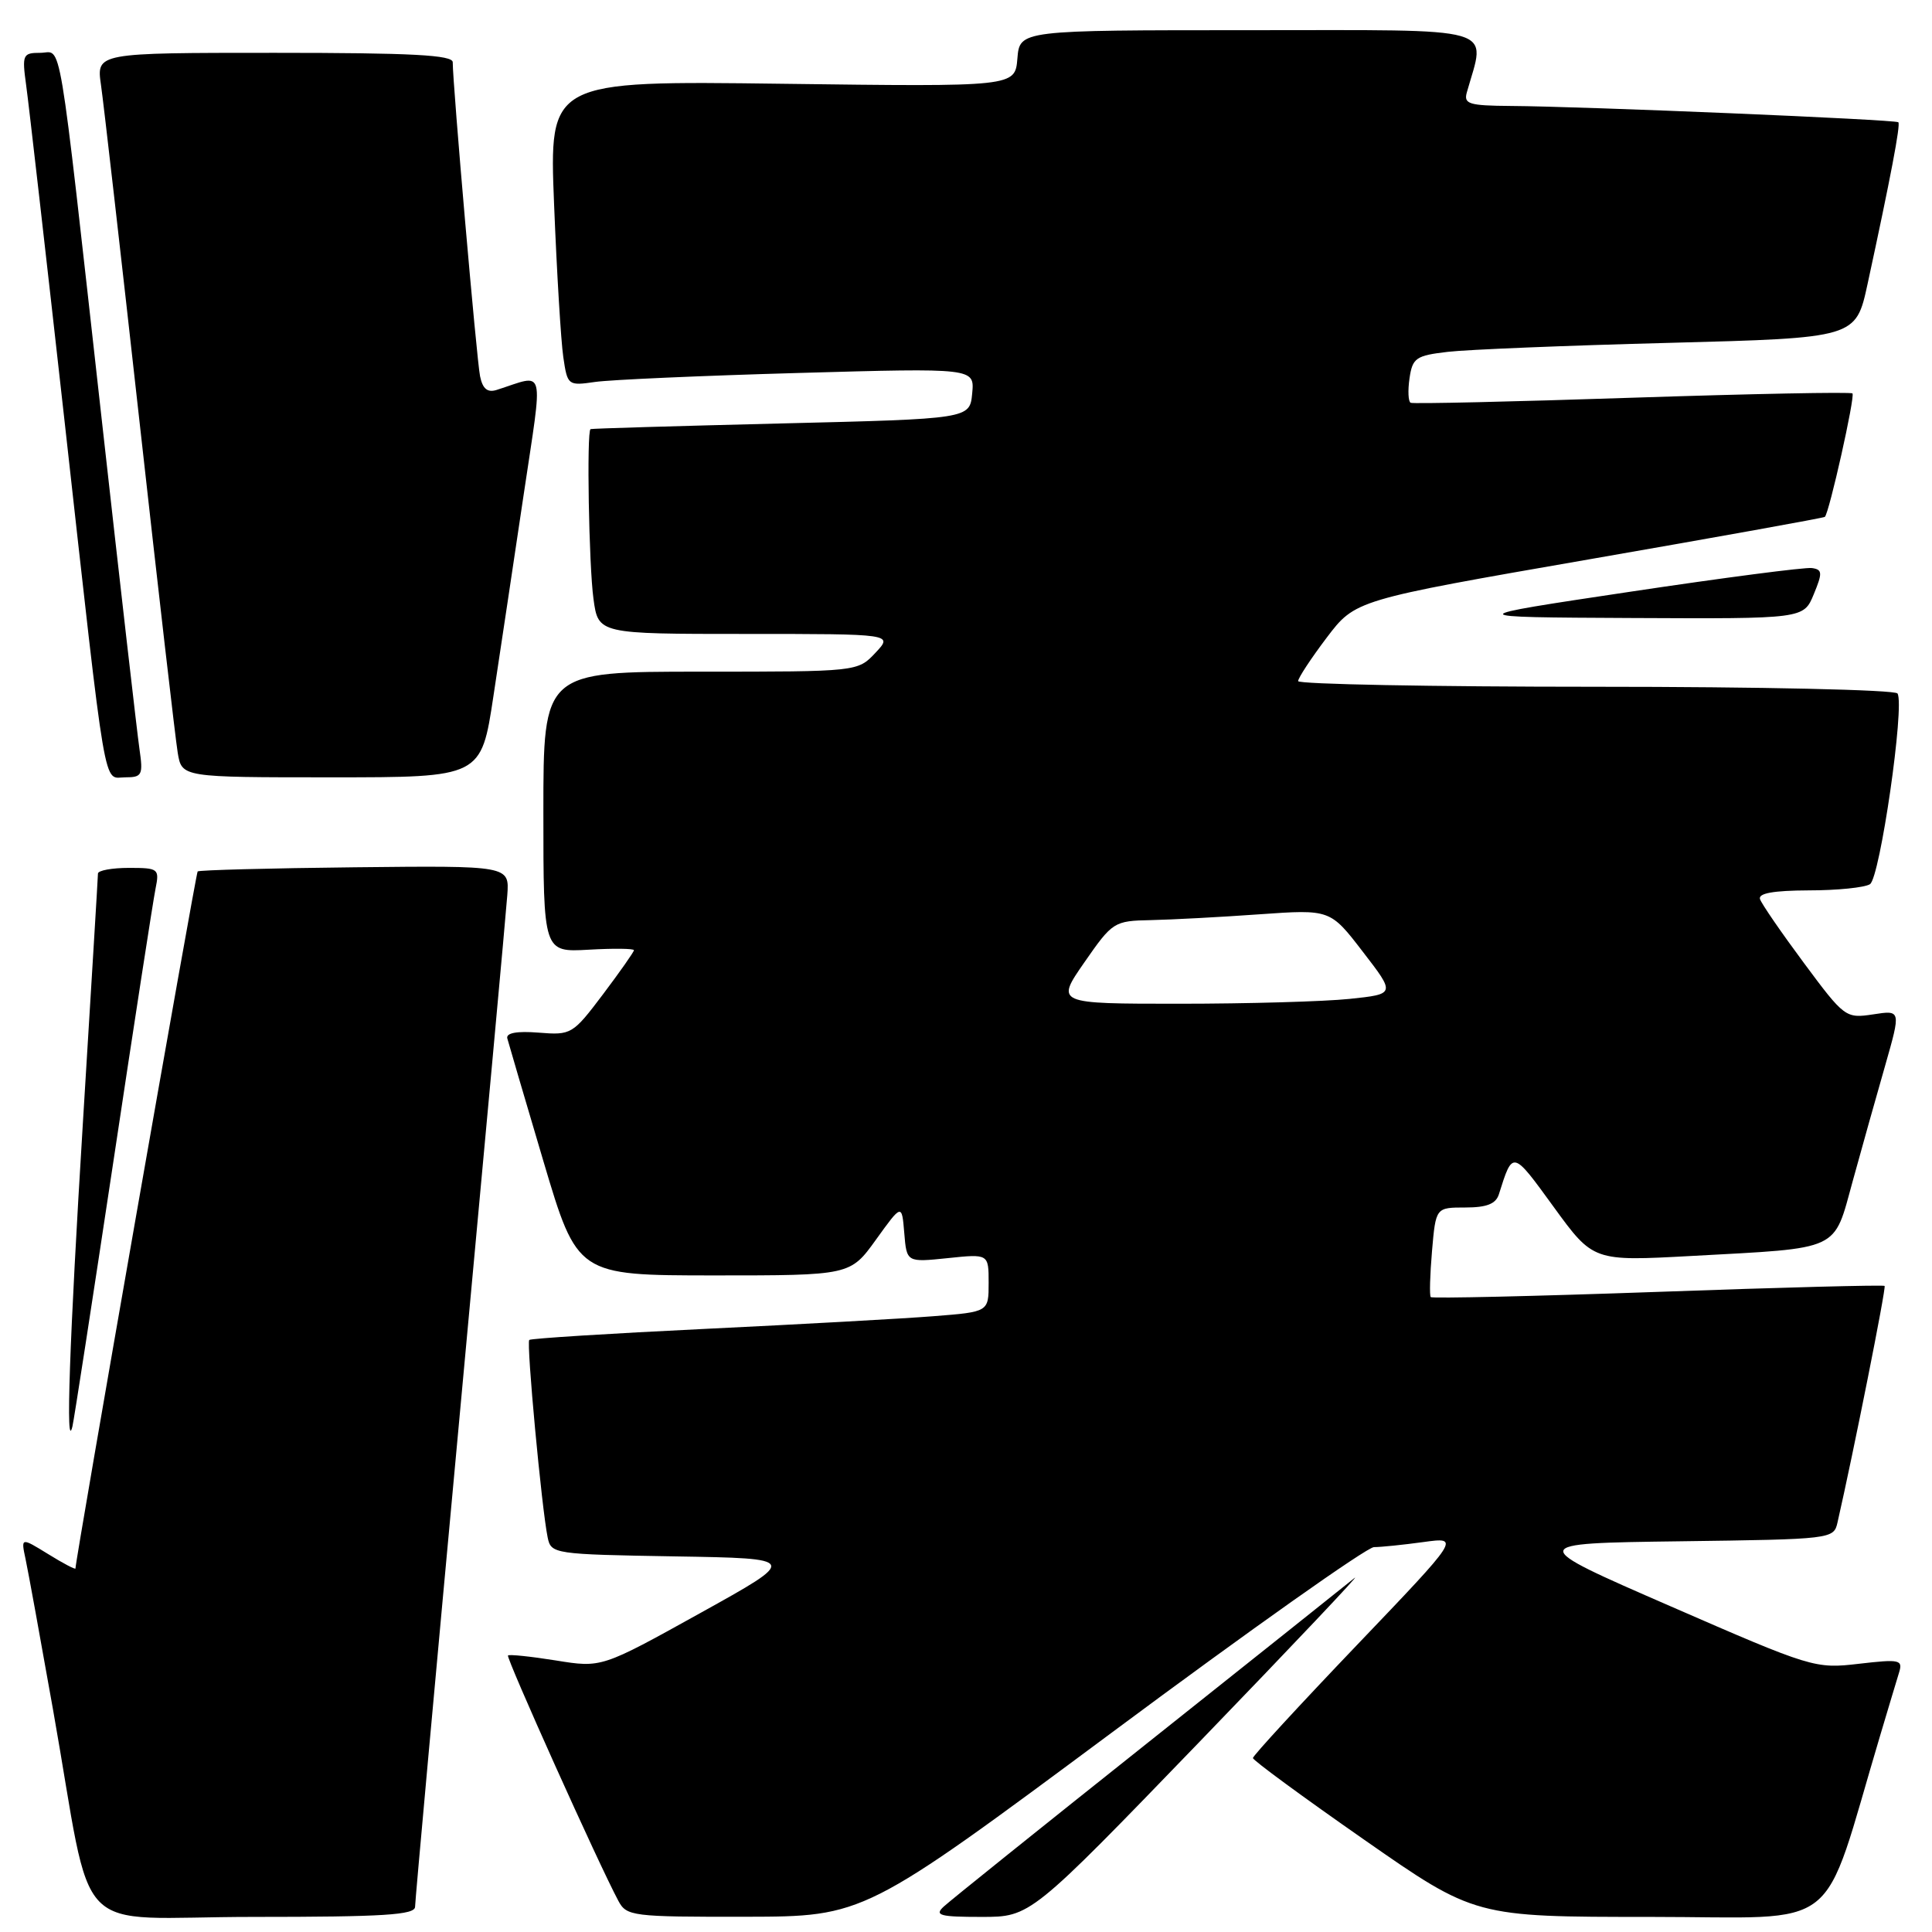 <?xml version="1.0" encoding="UTF-8" standalone="no"?>
<!DOCTYPE svg PUBLIC "-//W3C//DTD SVG 1.1//EN" "http://www.w3.org/Graphics/SVG/1.1/DTD/svg11.dtd" >
<svg xmlns="http://www.w3.org/2000/svg" xmlns:xlink="http://www.w3.org/1999/xlink" version="1.1" viewBox="0 0 256 256">
 <g >
 <path fill="currentColor"
d=" M 55.00 252.65 C 55.00 251.91 57.69 222.32 60.97 186.90 C 64.25 151.48 67.07 120.75 67.22 118.60 C 67.50 114.70 67.50 114.70 47.01 114.92 C 35.74 115.04 26.38 115.29 26.19 115.47 C 25.94 115.73 10.02 206.52 10.00 207.83 C 10.00 208.01 8.37 207.16 6.39 205.93 C 2.77 203.70 2.77 203.70 3.39 206.60 C 3.73 208.19 5.36 217.15 7.02 226.50 C 12.55 257.70 8.98 254.00 33.57 254.00 C 50.87 254.00 55.00 253.74 55.00 252.65 Z  M 147.45 229.48 C 165.57 216.01 181.14 205.00 182.06 205.00 C 182.97 205.00 185.92 204.70 188.61 204.33 C 193.49 203.66 193.49 203.66 179.75 218.03 C 172.19 225.94 166.01 232.65 166.02 232.95 C 166.02 233.25 172.64 238.11 180.73 243.75 C 195.43 254.00 195.43 254.00 218.68 254.00 C 244.54 254.00 241.15 256.68 249.12 230.00 C 250.18 226.43 251.32 222.66 251.63 221.64 C 252.16 219.92 251.75 219.83 246.31 220.46 C 240.51 221.14 240.09 221.01 221.31 212.82 C 202.21 204.50 202.21 204.50 222.59 204.23 C 242.75 203.96 242.98 203.94 243.48 201.73 C 245.59 192.49 249.95 170.62 249.72 170.39 C 249.57 170.24 236.05 170.59 219.68 171.18 C 203.30 171.76 189.76 172.07 189.58 171.87 C 189.40 171.67 189.48 168.91 189.75 165.75 C 190.25 160.00 190.25 160.00 194.16 160.00 C 197.00 160.00 198.21 159.52 198.61 158.25 C 200.46 152.39 200.38 152.37 205.86 159.91 C 211.11 167.13 211.11 167.13 224.15 166.42 C 244.10 165.33 242.91 165.88 245.50 156.48 C 246.71 152.09 248.64 145.20 249.80 141.17 C 251.89 133.84 251.89 133.84 248.20 134.41 C 244.57 134.96 244.40 134.84 239.05 127.63 C 236.05 123.59 233.42 119.77 233.21 119.14 C 232.95 118.36 234.99 118.00 239.67 117.98 C 243.43 117.98 247.07 117.61 247.78 117.16 C 249.11 116.31 252.41 93.48 251.43 91.89 C 251.13 91.40 233.24 91.00 211.44 91.00 C 189.75 91.00 172.00 90.66 172.01 90.25 C 172.01 89.84 173.71 87.25 175.79 84.50 C 179.58 79.50 179.58 79.50 210.54 74.12 C 227.57 71.16 241.63 68.63 241.80 68.49 C 242.37 68.01 245.84 52.51 245.46 52.13 C 245.25 51.92 232.12 52.18 216.29 52.70 C 200.46 53.23 187.24 53.53 186.92 53.37 C 186.60 53.22 186.53 51.75 186.77 50.12 C 187.16 47.43 187.62 47.11 191.85 46.62 C 194.41 46.32 207.62 45.78 221.21 45.43 C 245.91 44.78 245.91 44.78 247.46 37.64 C 250.51 23.56 251.85 16.52 251.54 16.20 C 251.17 15.84 209.81 14.10 200.18 14.04 C 194.65 14.00 193.93 13.78 194.36 12.25 C 196.87 3.32 199.23 4.00 165.64 4.00 C 135.12 4.00 135.12 4.00 134.81 7.75 C 134.50 11.50 134.50 11.50 103.63 11.10 C 72.76 10.70 72.76 10.70 73.42 27.10 C 73.78 36.12 74.33 45.22 74.64 47.32 C 75.19 51.07 75.26 51.13 78.85 50.61 C 80.86 50.32 93.00 49.78 105.82 49.42 C 129.14 48.76 129.14 48.76 128.82 52.13 C 128.50 55.50 128.50 55.50 103.50 56.11 C 89.75 56.45 78.39 56.78 78.25 56.86 C 77.72 57.15 78.03 74.94 78.64 79.36 C 79.27 84.00 79.27 84.00 98.81 84.00 C 118.35 84.00 118.35 84.00 116.00 86.50 C 113.65 89.00 113.65 89.00 92.83 89.00 C 72.00 89.00 72.00 89.00 72.00 107.59 C 72.00 126.18 72.00 126.18 78.00 125.84 C 81.30 125.65 84.00 125.68 84.00 125.91 C 84.00 126.13 82.15 128.76 79.90 131.75 C 75.89 137.06 75.70 137.18 71.37 136.83 C 68.48 136.60 67.04 136.87 67.22 137.59 C 67.38 138.20 69.53 145.52 72.00 153.85 C 76.50 168.99 76.50 168.99 94.58 169.00 C 112.66 169.00 112.66 169.00 116.08 164.25 C 119.50 159.50 119.50 159.50 119.82 163.38 C 120.14 167.27 120.14 167.27 125.57 166.71 C 131.00 166.14 131.00 166.14 131.00 169.99 C 131.00 173.83 131.00 173.83 123.75 174.40 C 119.76 174.72 106.15 175.47 93.50 176.08 C 80.85 176.69 70.33 177.35 70.13 177.55 C 69.73 177.94 71.78 199.93 72.57 203.73 C 73.02 205.90 73.38 205.96 89.43 206.23 C 105.84 206.50 105.84 206.50 92.77 213.75 C 79.71 221.00 79.71 221.00 73.66 220.02 C 70.34 219.49 67.48 219.19 67.31 219.36 C 67.03 219.64 79.34 247.04 81.93 251.86 C 83.02 253.91 83.74 254.00 98.79 253.98 C 114.50 253.95 114.50 253.95 147.45 229.48 Z  M 158.99 230.75 C 171.34 217.96 180.55 208.22 179.47 209.10 C 178.39 209.98 166.03 219.83 152.00 230.99 C 137.97 242.15 125.84 251.89 125.04 252.64 C 123.79 253.80 124.53 254.00 130.06 254.00 C 136.54 254.00 136.54 254.00 158.99 230.75 Z  M 15.01 154.00 C 17.78 135.57 20.30 119.26 20.61 117.75 C 21.14 115.11 21.00 115.00 17.08 115.00 C 14.84 115.00 12.99 115.34 12.98 115.75 C 12.98 116.16 12.08 130.90 11.00 148.50 C 9.19 177.87 8.68 192.79 9.60 189.00 C 9.80 188.18 12.23 172.43 15.01 154.00 Z  M 18.48 99.25 C 18.18 97.19 15.92 77.50 13.47 55.50 C 7.57 2.76 8.28 7.00 5.33 7.00 C 3.02 7.00 2.91 7.25 3.46 11.25 C 3.79 13.59 6.06 33.50 8.52 55.50 C 14.21 106.50 13.62 103.00 16.60 103.00 C 18.83 103.00 18.98 102.70 18.48 99.25 Z  M 65.38 92.25 C 66.28 86.34 68.07 74.38 69.37 65.67 C 71.99 48.05 72.39 49.58 65.80 51.67 C 64.59 52.05 63.95 51.52 63.61 49.85 C 63.16 47.68 59.98 11.07 59.99 8.25 C 60.00 7.29 54.61 7.00 36.39 7.00 C 12.77 7.00 12.77 7.00 13.38 11.25 C 13.72 13.59 16.02 33.73 18.50 56.00 C 20.98 78.28 23.25 97.96 23.55 99.75 C 24.09 103.00 24.09 103.00 43.93 103.00 C 63.76 103.00 63.76 103.00 65.38 92.25 Z  M 240.33 78.75 C 241.51 75.90 241.48 75.47 240.09 75.27 C 239.21 75.14 228.38 76.55 216.00 78.41 C 193.50 81.78 193.50 81.78 216.25 81.89 C 238.99 82.00 238.99 82.00 240.33 78.75 Z  M 143.69 127.51 C 147.42 122.14 147.61 122.02 152.50 121.92 C 155.25 121.86 161.72 121.52 166.88 121.15 C 176.26 120.49 176.26 120.49 180.58 126.11 C 184.91 131.72 184.91 131.72 178.81 132.36 C 175.45 132.71 165.32 133.00 156.29 133.00 C 139.88 133.00 139.88 133.00 143.69 127.51 Z "/>
</g>
</svg>